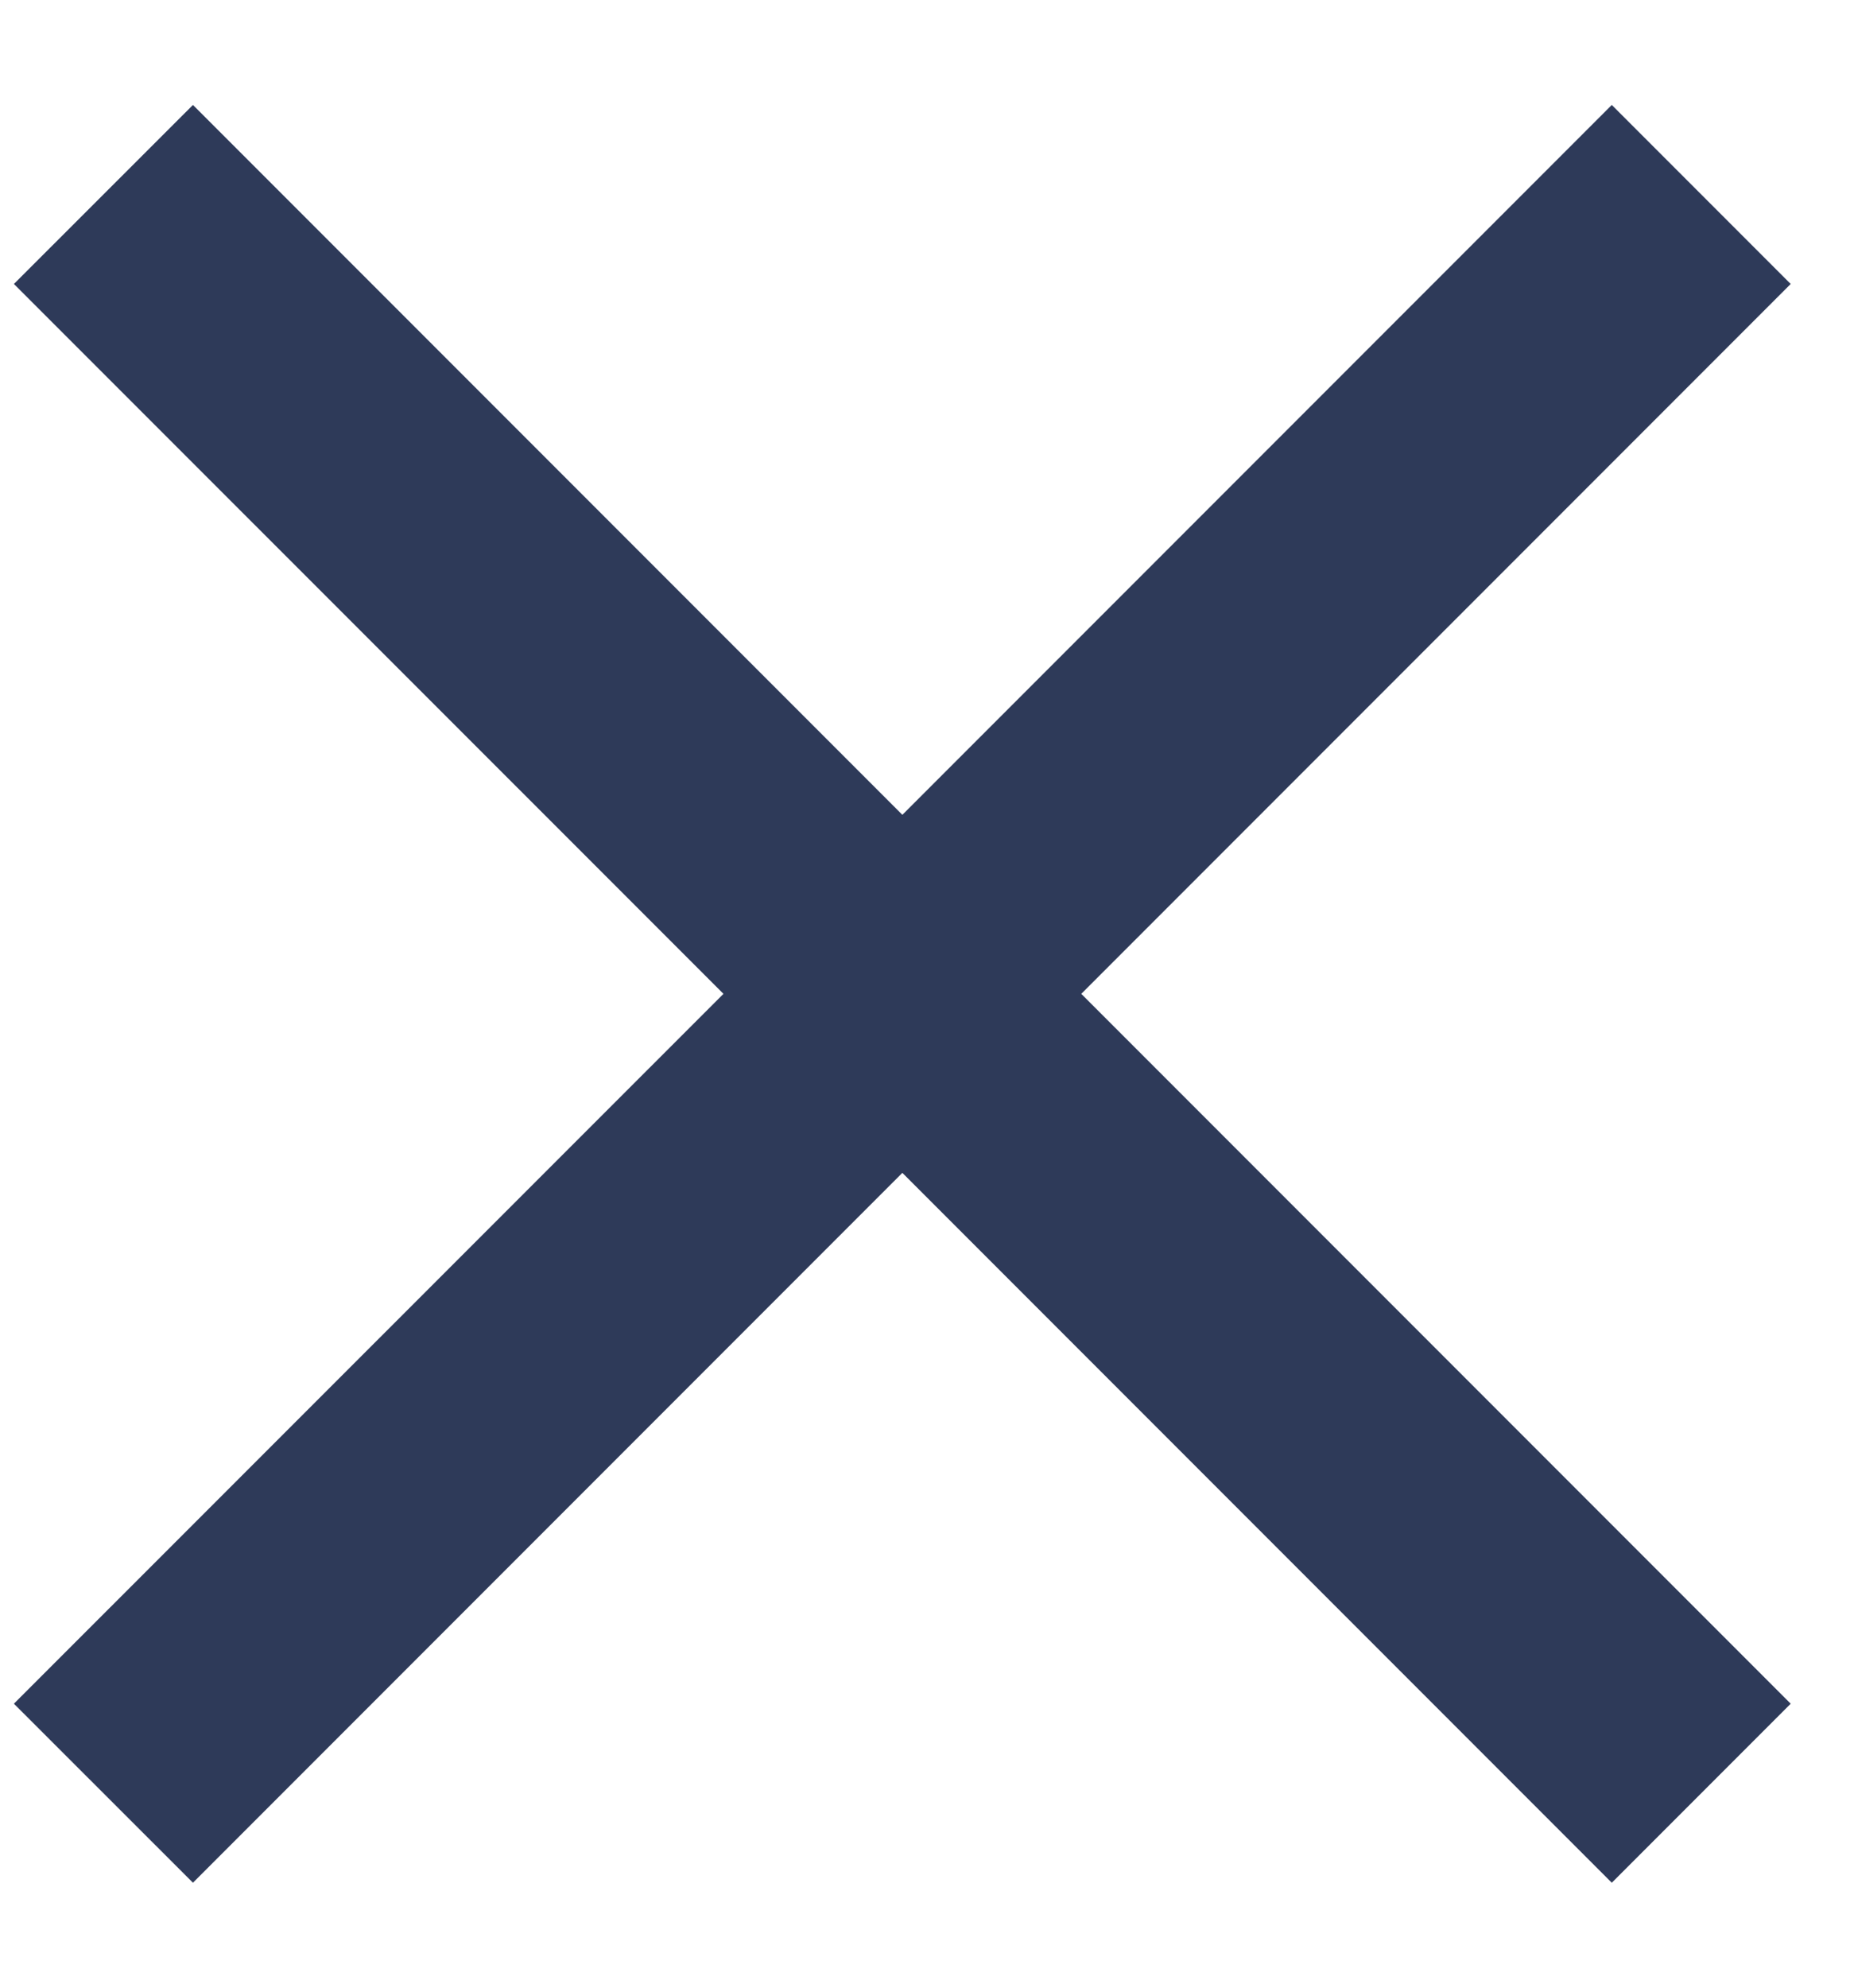 <svg width="14" height="15" viewBox="0 0 14 15" fill="none" xmlns="http://www.w3.org/2000/svg">
<path d="M12.171 0.792L6.814 6.149L1.457 0.792L0.105 2.143L5.463 7.5L0.105 12.857L1.457 14.208L6.814 8.851L12.171 14.208L13.522 12.857L8.165 7.5L13.522 2.143L12.171 0.792Z" fill="#2E3A59"/>
</svg>